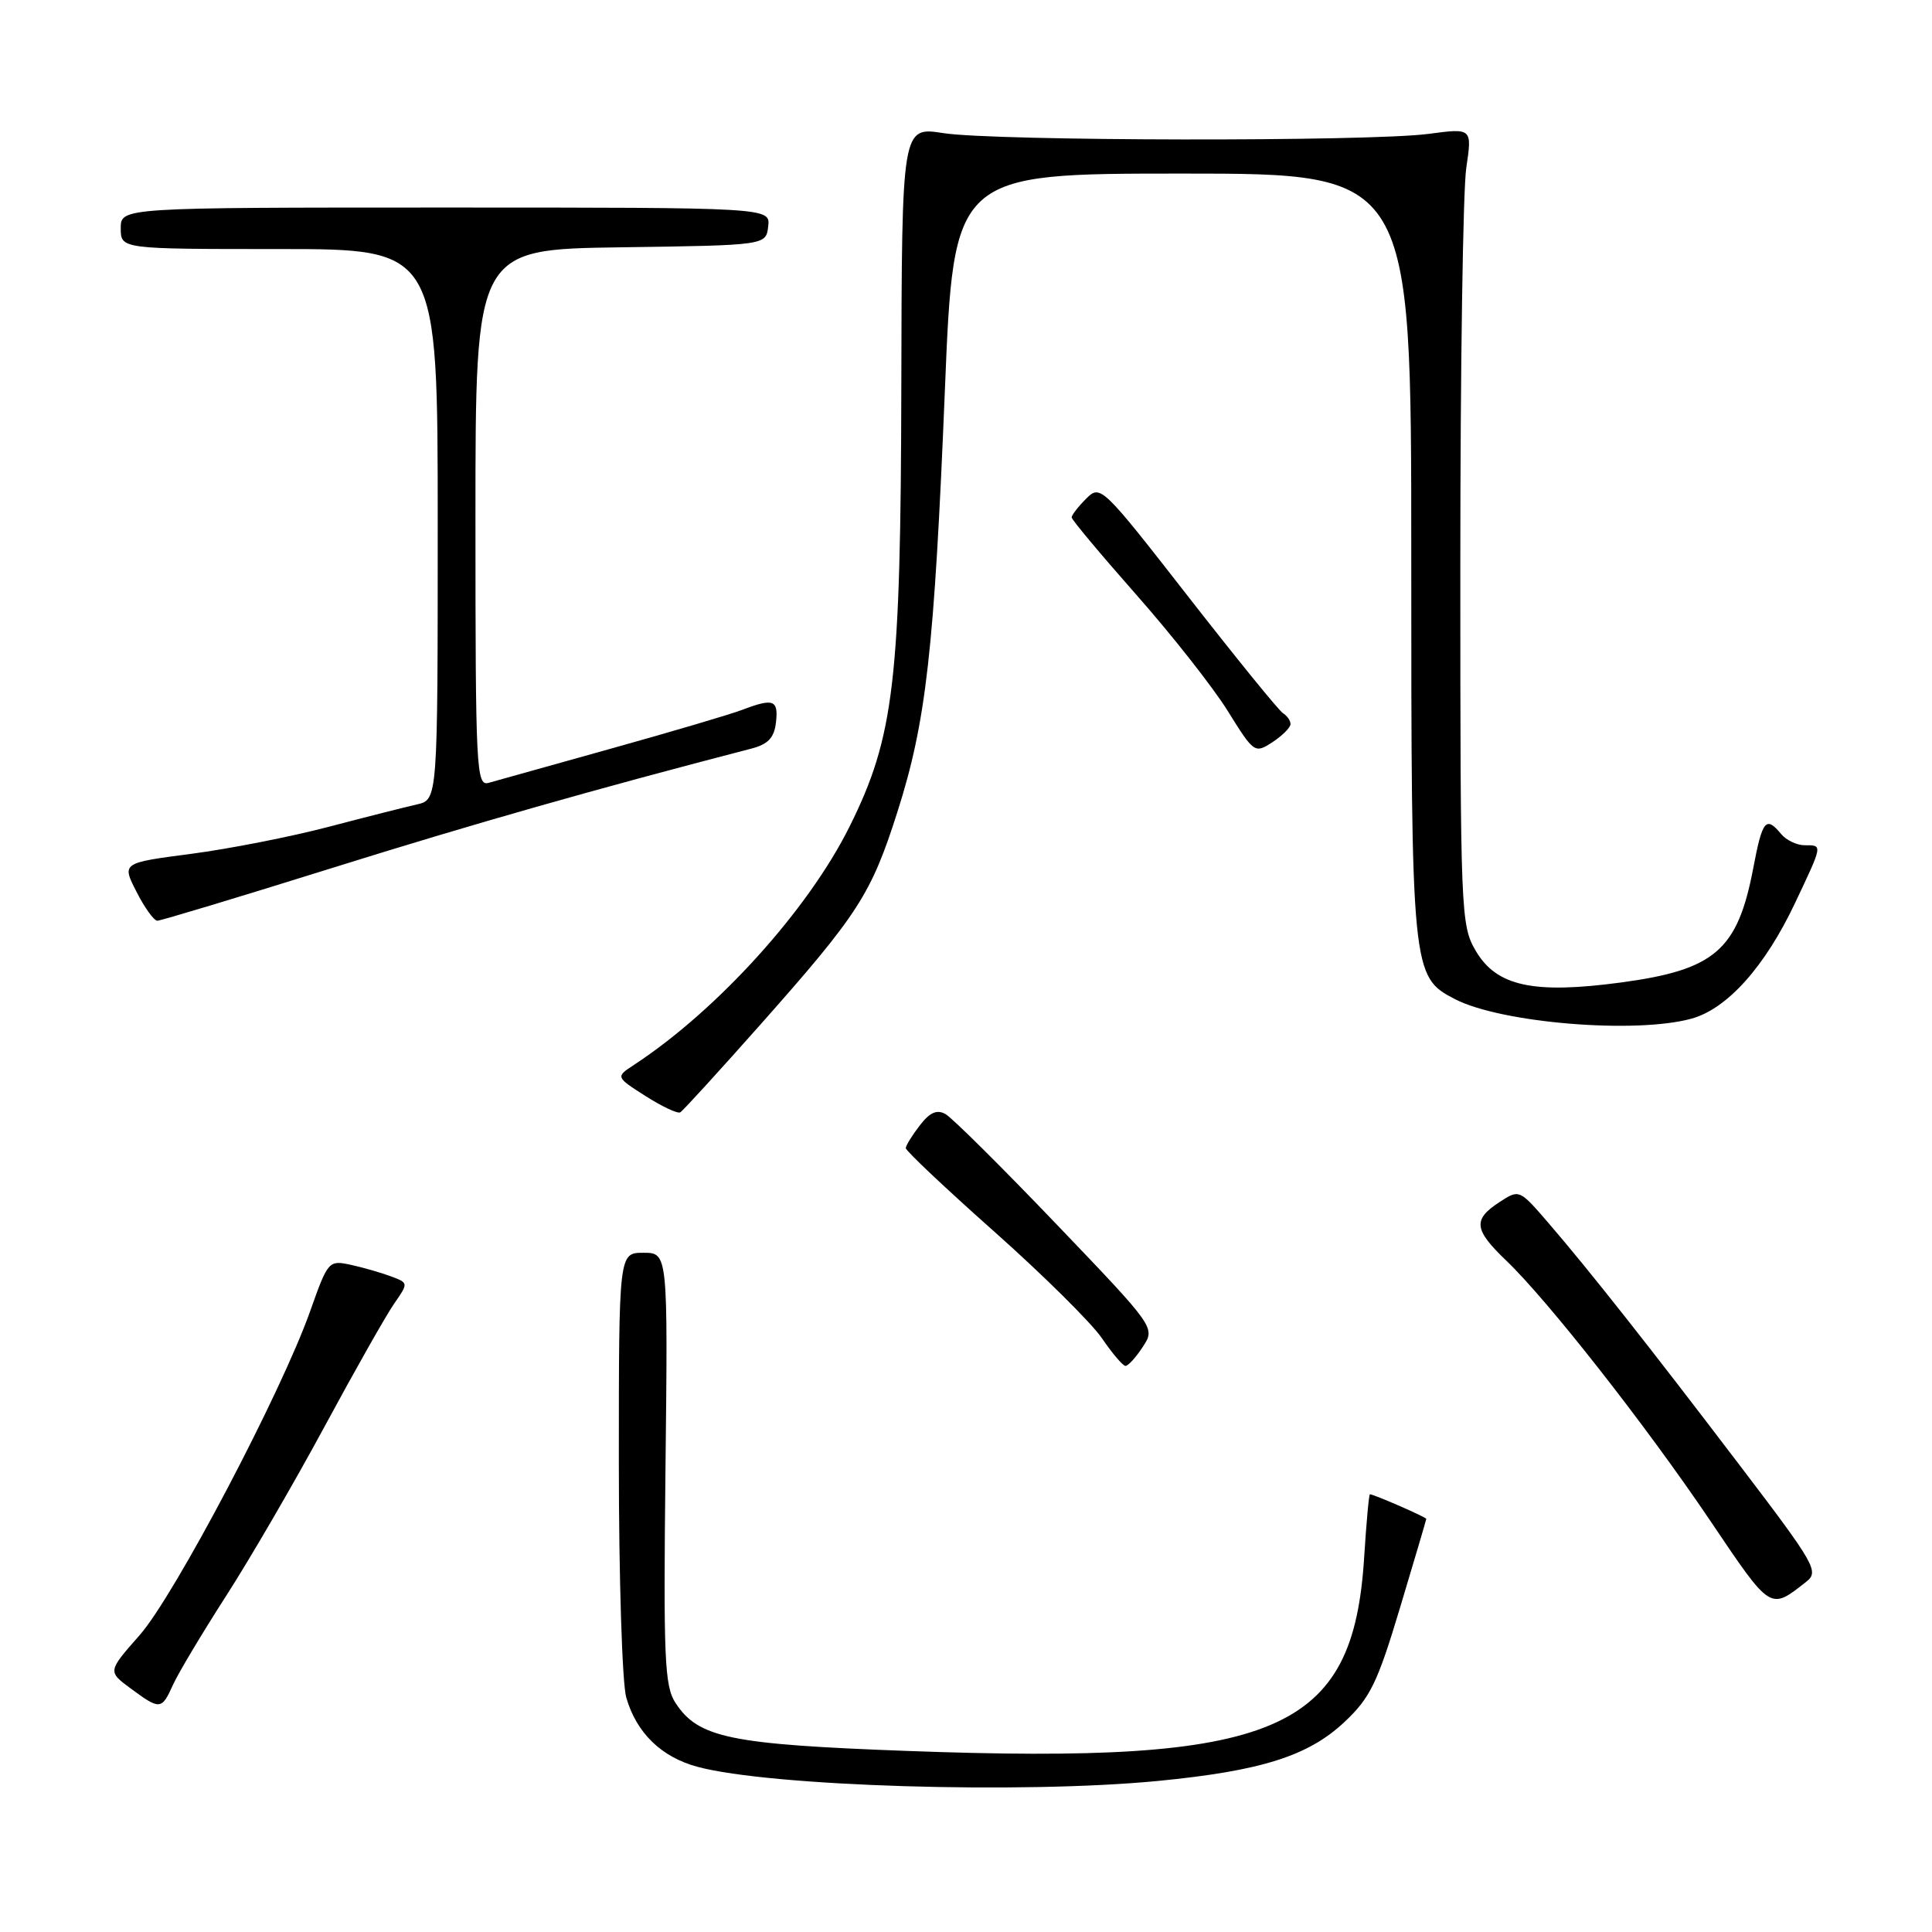 <?xml version="1.0" encoding="UTF-8" standalone="no"?>
<!DOCTYPE svg PUBLIC "-//W3C//DTD SVG 1.1//EN" "http://www.w3.org/Graphics/SVG/1.1/DTD/svg11.dtd" >
<svg xmlns="http://www.w3.org/2000/svg" xmlns:xlink="http://www.w3.org/1999/xlink" version="1.1" viewBox="0 0 256 256">
 <g >
 <path fill="currentColor"
d=" M 153.48 235.98 C 167.11 234.65 173.35 232.68 178.13 228.19 C 181.56 224.98 182.52 223.00 185.52 213.00 C 187.42 206.68 188.98 201.39 188.99 201.26 C 189.00 201.04 182.04 198.00 181.52 198.00 C 181.39 198.00 181.05 201.75 180.76 206.33 C 179.31 229.56 169.30 233.82 120.26 232.01 C 96.72 231.14 92.54 230.28 89.51 225.65 C 88.05 223.43 87.90 219.77 88.18 194.57 C 88.50 166.00 88.50 166.00 85.25 166.00 C 82.00 166.00 82.00 166.00 82.00 193.76 C 82.00 209.02 82.44 223.04 82.98 224.92 C 84.32 229.60 87.62 232.82 92.41 234.11 C 102.08 236.71 135.43 237.73 153.48 235.98 Z  M 22.92 223.25 C 23.60 221.74 26.76 216.45 29.94 211.50 C 33.13 206.55 39.01 196.43 43.02 189.00 C 47.03 181.57 51.17 174.26 52.22 172.75 C 54.13 170.00 54.13 170.00 51.82 169.13 C 50.54 168.65 48.15 167.96 46.50 167.60 C 43.55 166.96 43.46 167.07 41.10 173.73 C 37.27 184.54 23.14 211.40 18.50 216.67 C 14.26 221.48 14.26 221.48 17.33 223.74 C 21.20 226.60 21.42 226.58 22.92 223.25 Z  M 239.34 209.59 C 241.06 208.24 240.53 207.31 230.65 194.33 C 218.52 178.38 210.62 168.37 205.16 162.03 C 201.31 157.57 201.31 157.57 198.65 159.31 C 195.14 161.61 195.30 162.94 199.60 167.05 C 205.14 172.36 218.10 188.88 226.62 201.51 C 234.72 213.52 234.50 213.39 239.34 209.59 Z  M 151.43 178.46 C 153.10 175.92 153.10 175.92 139.98 162.21 C 132.76 154.67 126.15 148.10 125.28 147.62 C 124.14 146.98 123.20 147.40 121.88 149.12 C 120.87 150.43 120.03 151.78 120.02 152.13 C 120.01 152.48 125.29 157.46 131.75 163.20 C 138.21 168.94 144.62 175.29 146.00 177.31 C 147.38 179.33 148.79 180.99 149.13 180.99 C 149.48 181.00 150.52 179.86 151.43 178.46 Z  M 100.76 135.76 C 113.75 121.11 115.43 118.50 118.90 107.62 C 122.73 95.62 123.79 86.22 125.20 51.75 C 126.37 23.00 126.37 23.00 156.69 23.00 C 187.00 23.00 187.00 23.00 187.00 73.53 C 187.00 128.86 187.06 129.43 192.79 132.39 C 198.92 135.56 216.75 137.03 224.15 134.97 C 228.88 133.66 233.87 128.08 237.85 119.66 C 241.56 111.82 241.53 112.00 239.12 112.00 C 238.09 112.00 236.68 111.33 236.00 110.50 C 233.99 108.08 233.52 108.66 232.31 115.06 C 230.24 125.92 227.22 128.52 214.75 130.19 C 203.17 131.74 198.30 130.68 195.55 126.00 C 193.56 122.60 193.50 121.11 193.50 75.00 C 193.50 48.88 193.85 25.13 194.29 22.24 C 195.07 16.97 195.07 16.97 189.29 17.74 C 181.39 18.78 131.81 18.70 125.00 17.64 C 119.50 16.78 119.50 16.78 119.43 51.14 C 119.35 90.28 118.49 97.59 112.60 109.47 C 107.12 120.52 95.08 133.84 84.01 141.10 C 81.57 142.70 81.57 142.70 85.53 145.23 C 87.72 146.62 89.79 147.60 90.14 147.39 C 90.49 147.19 95.27 141.95 100.76 135.76 Z  M 44.08 114.99 C 62.71 109.16 79.02 104.52 99.50 99.21 C 101.78 98.62 102.58 97.78 102.82 95.72 C 103.16 92.73 102.49 92.48 98.34 94.06 C 96.80 94.65 89.01 96.95 81.02 99.18 C 73.03 101.41 65.71 103.46 64.75 103.73 C 63.11 104.20 63.00 102.06 63.00 68.64 C 63.00 33.04 63.00 33.04 82.25 32.77 C 101.50 32.50 101.50 32.50 101.79 30.00 C 102.08 27.50 102.08 27.50 59.04 27.50 C 16.00 27.50 16.00 27.50 16.00 30.25 C 16.00 33.00 16.00 33.00 37.00 33.00 C 58.00 33.00 58.00 33.00 58.00 69.48 C 58.00 105.96 58.00 105.96 55.25 106.59 C 53.74 106.93 48.45 108.27 43.50 109.57 C 38.55 110.87 30.37 112.48 25.32 113.14 C 16.13 114.34 16.13 114.34 18.09 118.17 C 19.16 120.28 20.40 122.00 20.85 122.00 C 21.29 122.00 31.75 118.85 44.08 114.99 Z  M 171.00 95.94 C 171.00 95.49 170.55 94.84 170.00 94.50 C 169.45 94.16 163.79 87.19 157.42 79.02 C 146.00 64.37 145.81 64.19 143.92 66.08 C 142.86 67.14 142.00 68.25 142.00 68.56 C 142.00 68.86 145.86 73.47 150.57 78.81 C 155.28 84.14 160.73 91.07 162.68 94.20 C 166.16 99.80 166.26 99.87 168.61 98.34 C 169.93 97.47 171.00 96.40 171.00 95.94 Z "/>
</g>
</svg>